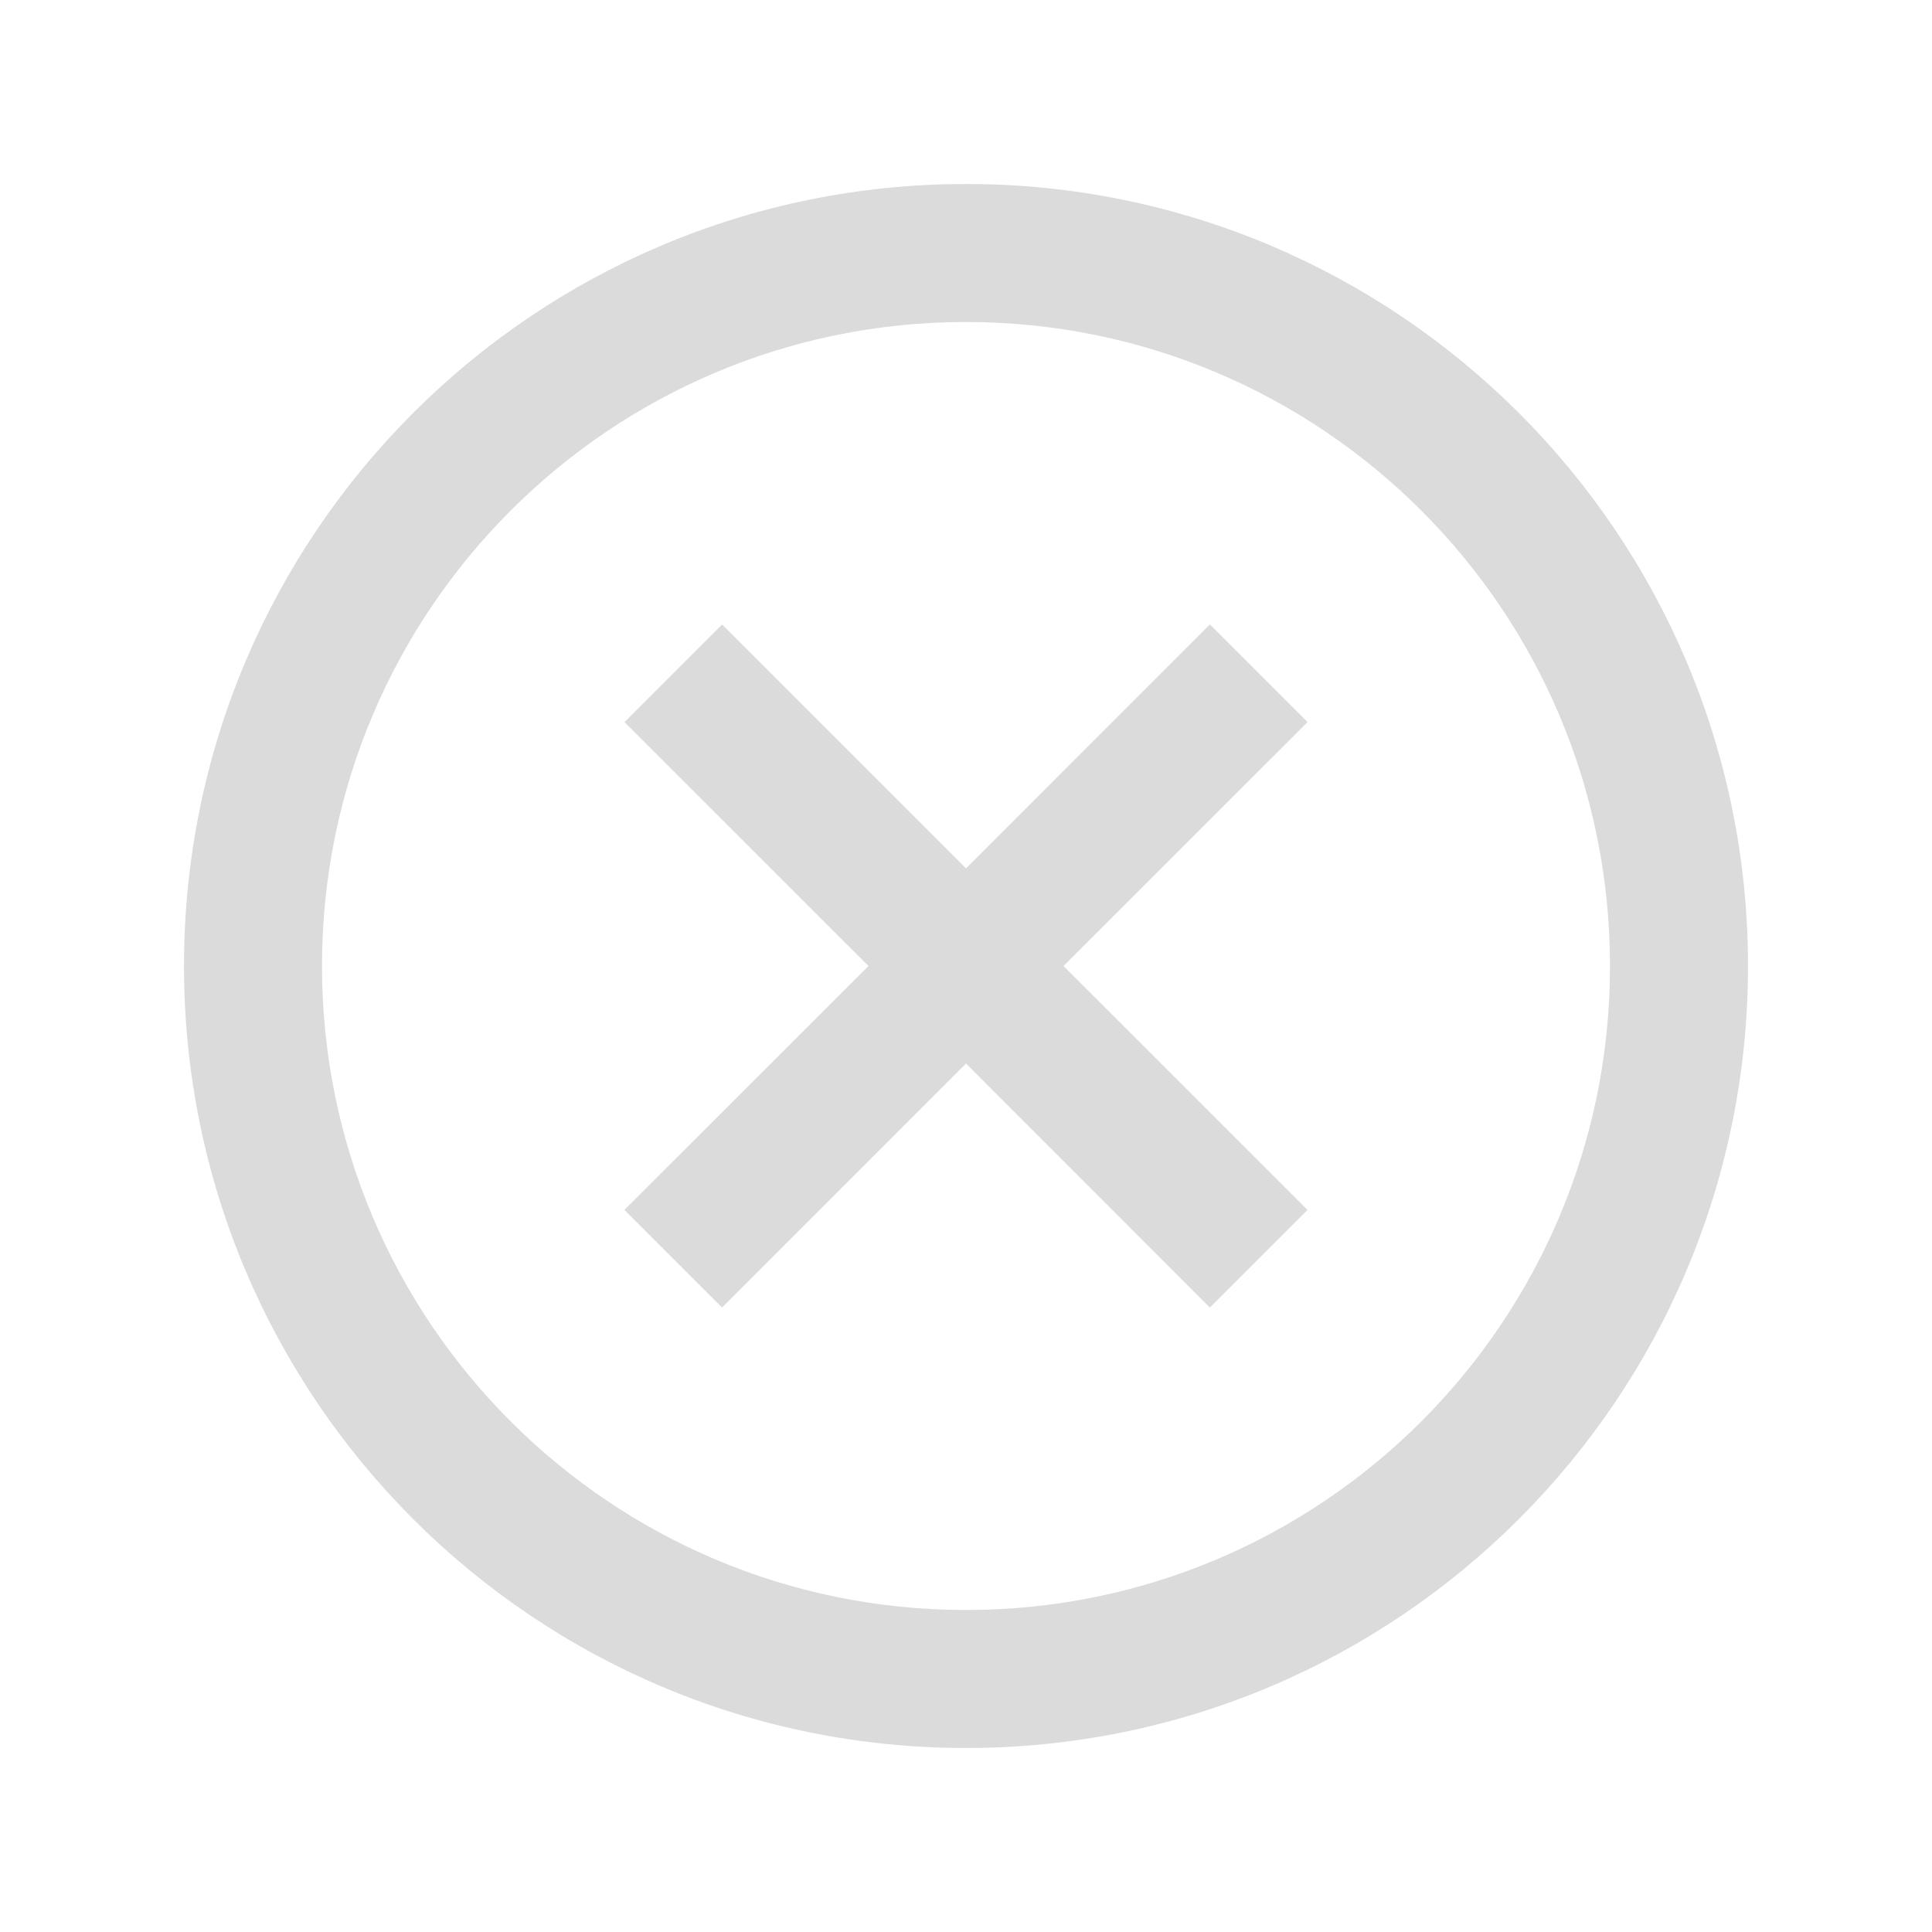 <?xml version="1.0" standalone="no"?><!DOCTYPE svg PUBLIC "-//W3C//DTD SVG 1.1//EN" "http://www.w3.org/Graphics/SVG/1.1/DTD/svg11.dtd"><svg t="1712044782395" class="icon" viewBox="0 0 1024 1024" version="1.1" xmlns="http://www.w3.org/2000/svg" p-id="7510" width="32" height="32" xmlns:xlink="http://www.w3.org/1999/xlink"><path d="M512 97.524c228.913 0 414.476 185.563 414.476 414.476s-185.563 414.476-414.476 414.476S97.524 740.913 97.524 512 283.087 97.524 512 97.524z m0 73.143C323.486 170.667 170.667 323.486 170.667 512s152.82 341.333 341.333 341.333 341.333-152.82 341.333-341.333S700.514 170.667 512 170.667z m129.292 160.305l51.736 51.736L563.688 512l129.317 129.292-51.736 51.736L512 563.688l-129.292 129.317-51.736-51.736L460.312 512l-129.317-129.268 51.736-51.736L512 460.264l129.268-129.292z" p-id="7511" fill="#dbdbdb"></path></svg>